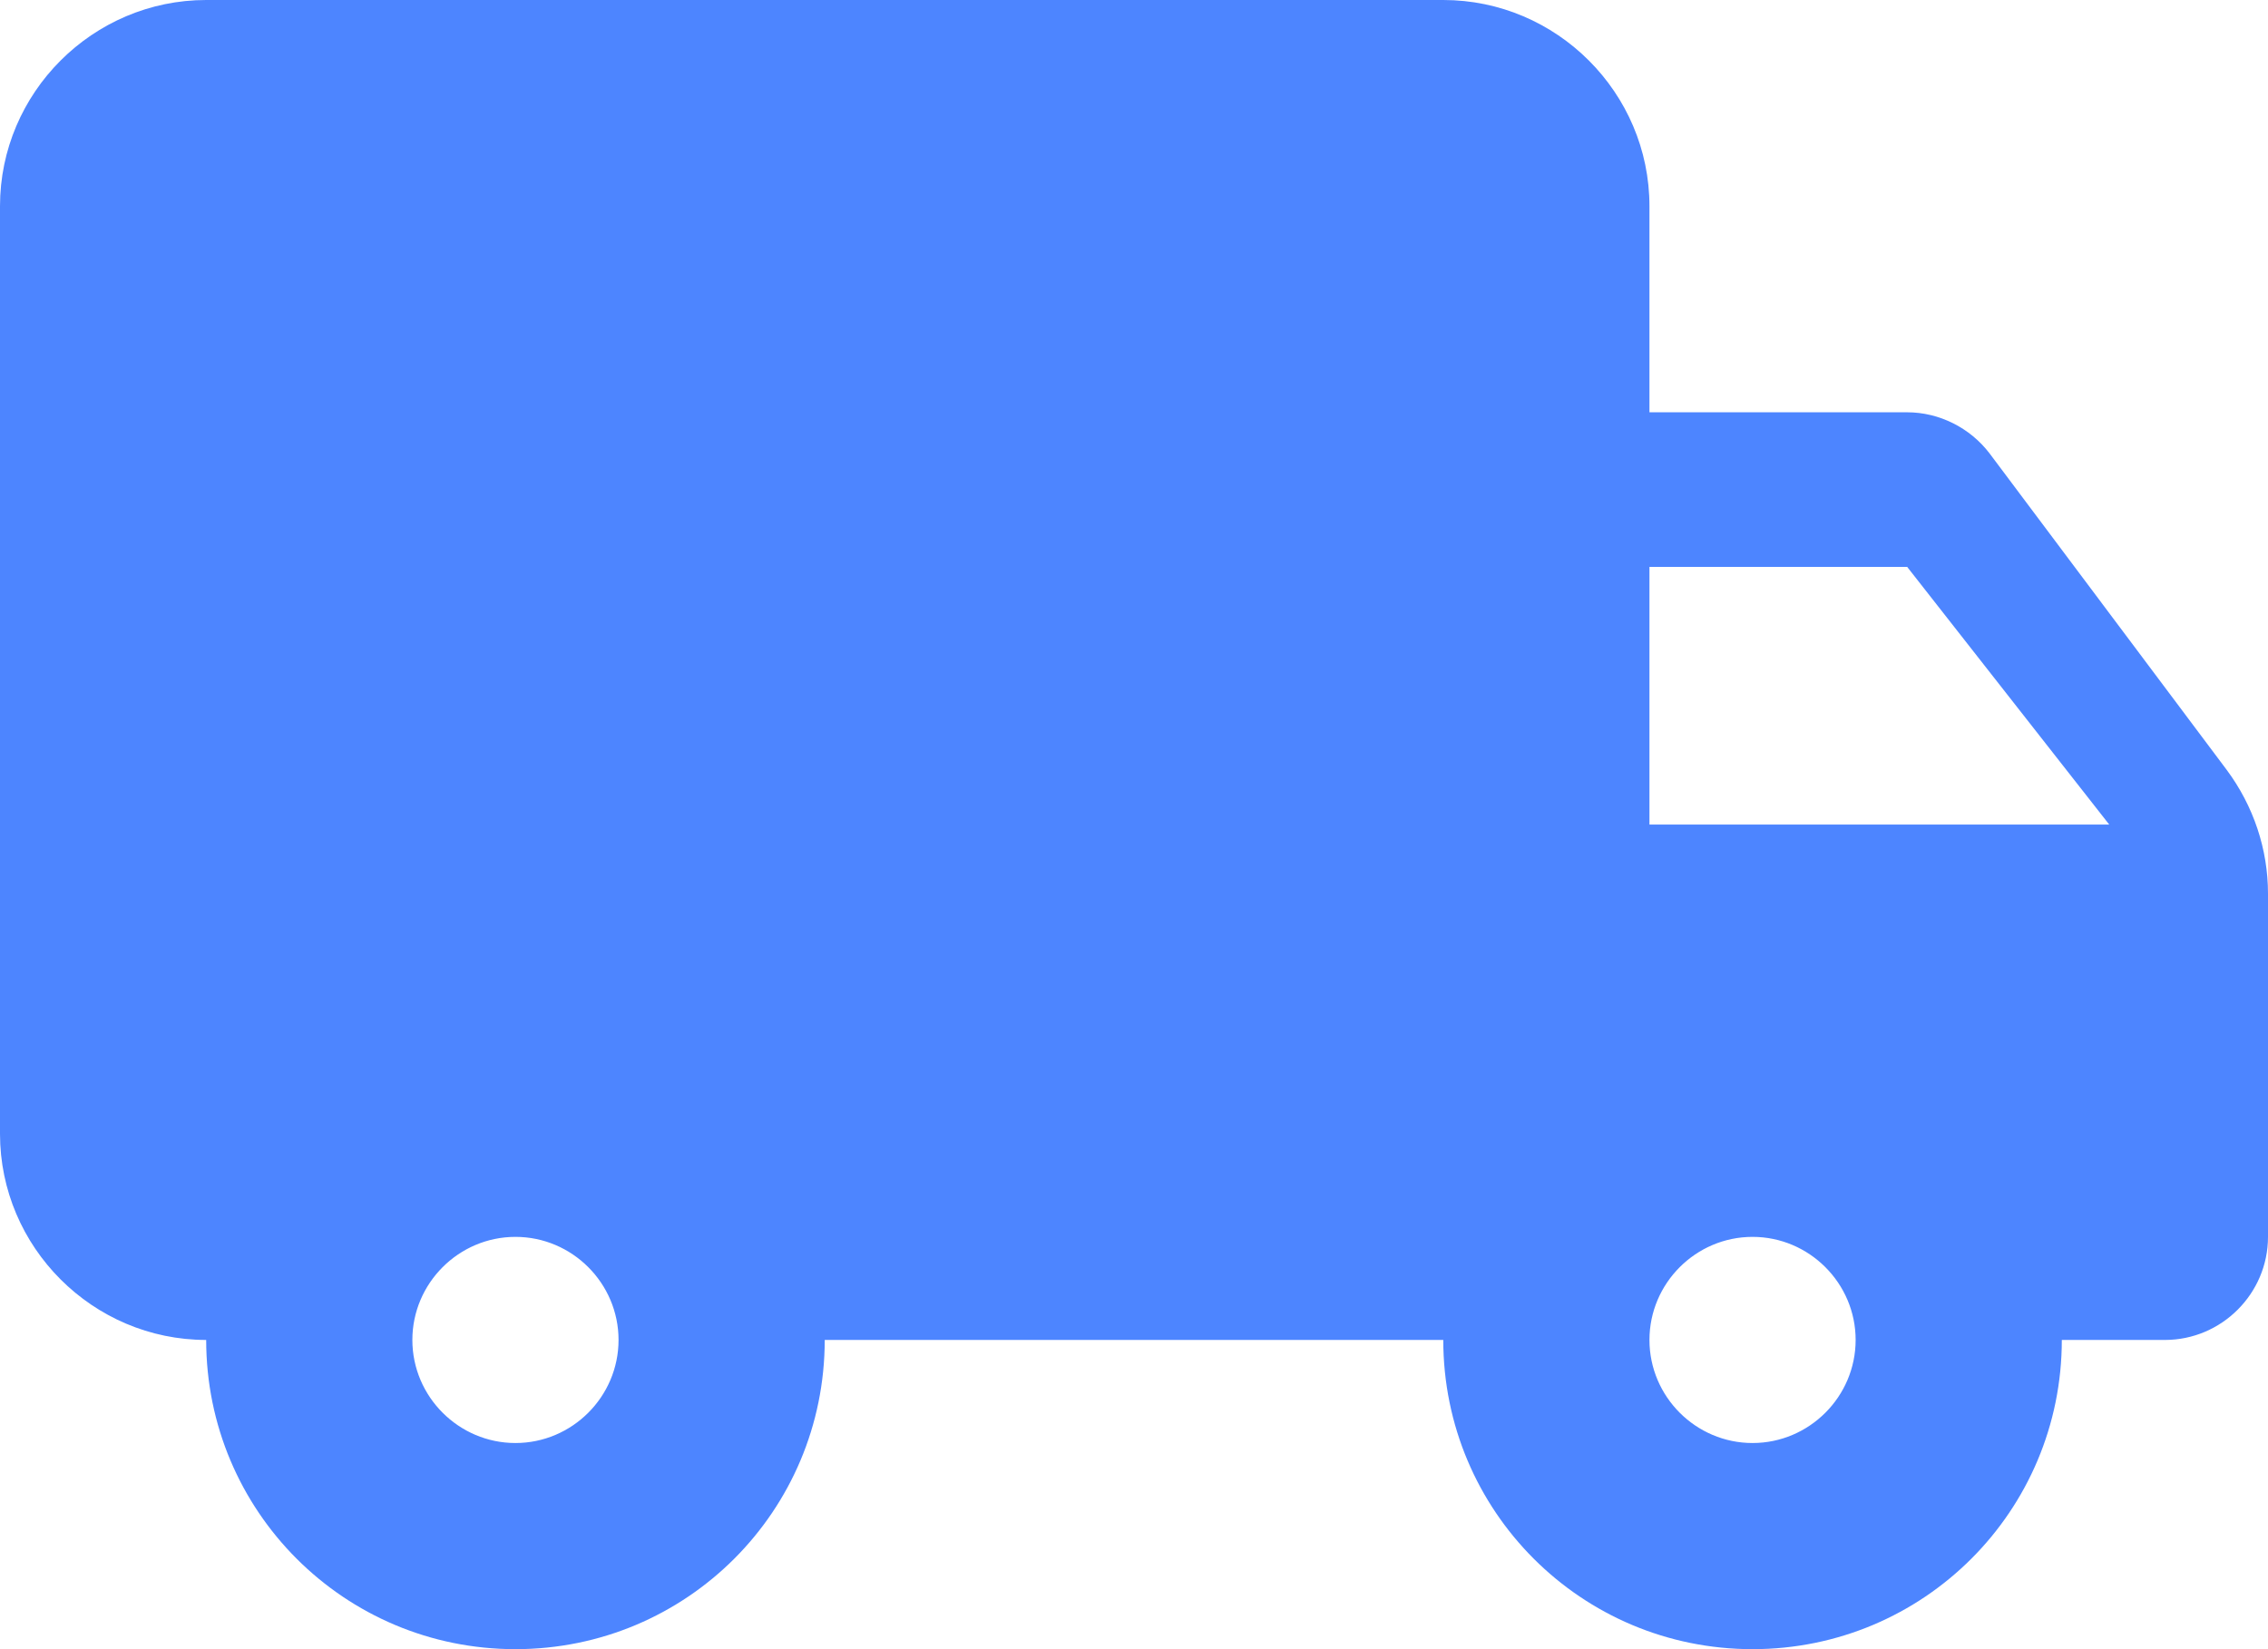 <svg fill="none" height="16" viewBox="0 0 22 16" width="22" xmlns="http://www.w3.org/2000/svg">
	<path clip-rule="evenodd" d="M16 4H18.5C18.81 4 19.11 4.15 19.3 4.4L21.6 7.47C21.86 7.82 22 8.24 22 8.67V12C22 12.55 21.55 13 21 13H20C20 14.66 18.66 16 17 16C15.34 16 14 14.66 14 13H8C8 14.66 6.66 16 5 16C3.34 16 2 14.66 2 13C0.9 13 0 12.1 0 11V2C0 0.9 0.9 0 2 0H14C15.1 0 16 0.9 16 2V4ZM4 13C4 13.55 4.45 14 5 14C5.55 14 6 13.55 6 13C6 12.45 5.55 12 5 12C4.45 12 4 12.45 4 13ZM18.5 5.5L20.46 8H16V5.5H18.5ZM16 13C16 13.55 16.45 14 17 14C17.55 14 18 13.55 18 13C18 12.45 17.55 12 17 12C16.45 12 16 12.45 16 13Z" fill="#4D85FF" fill-rule="evenodd" />
</svg>